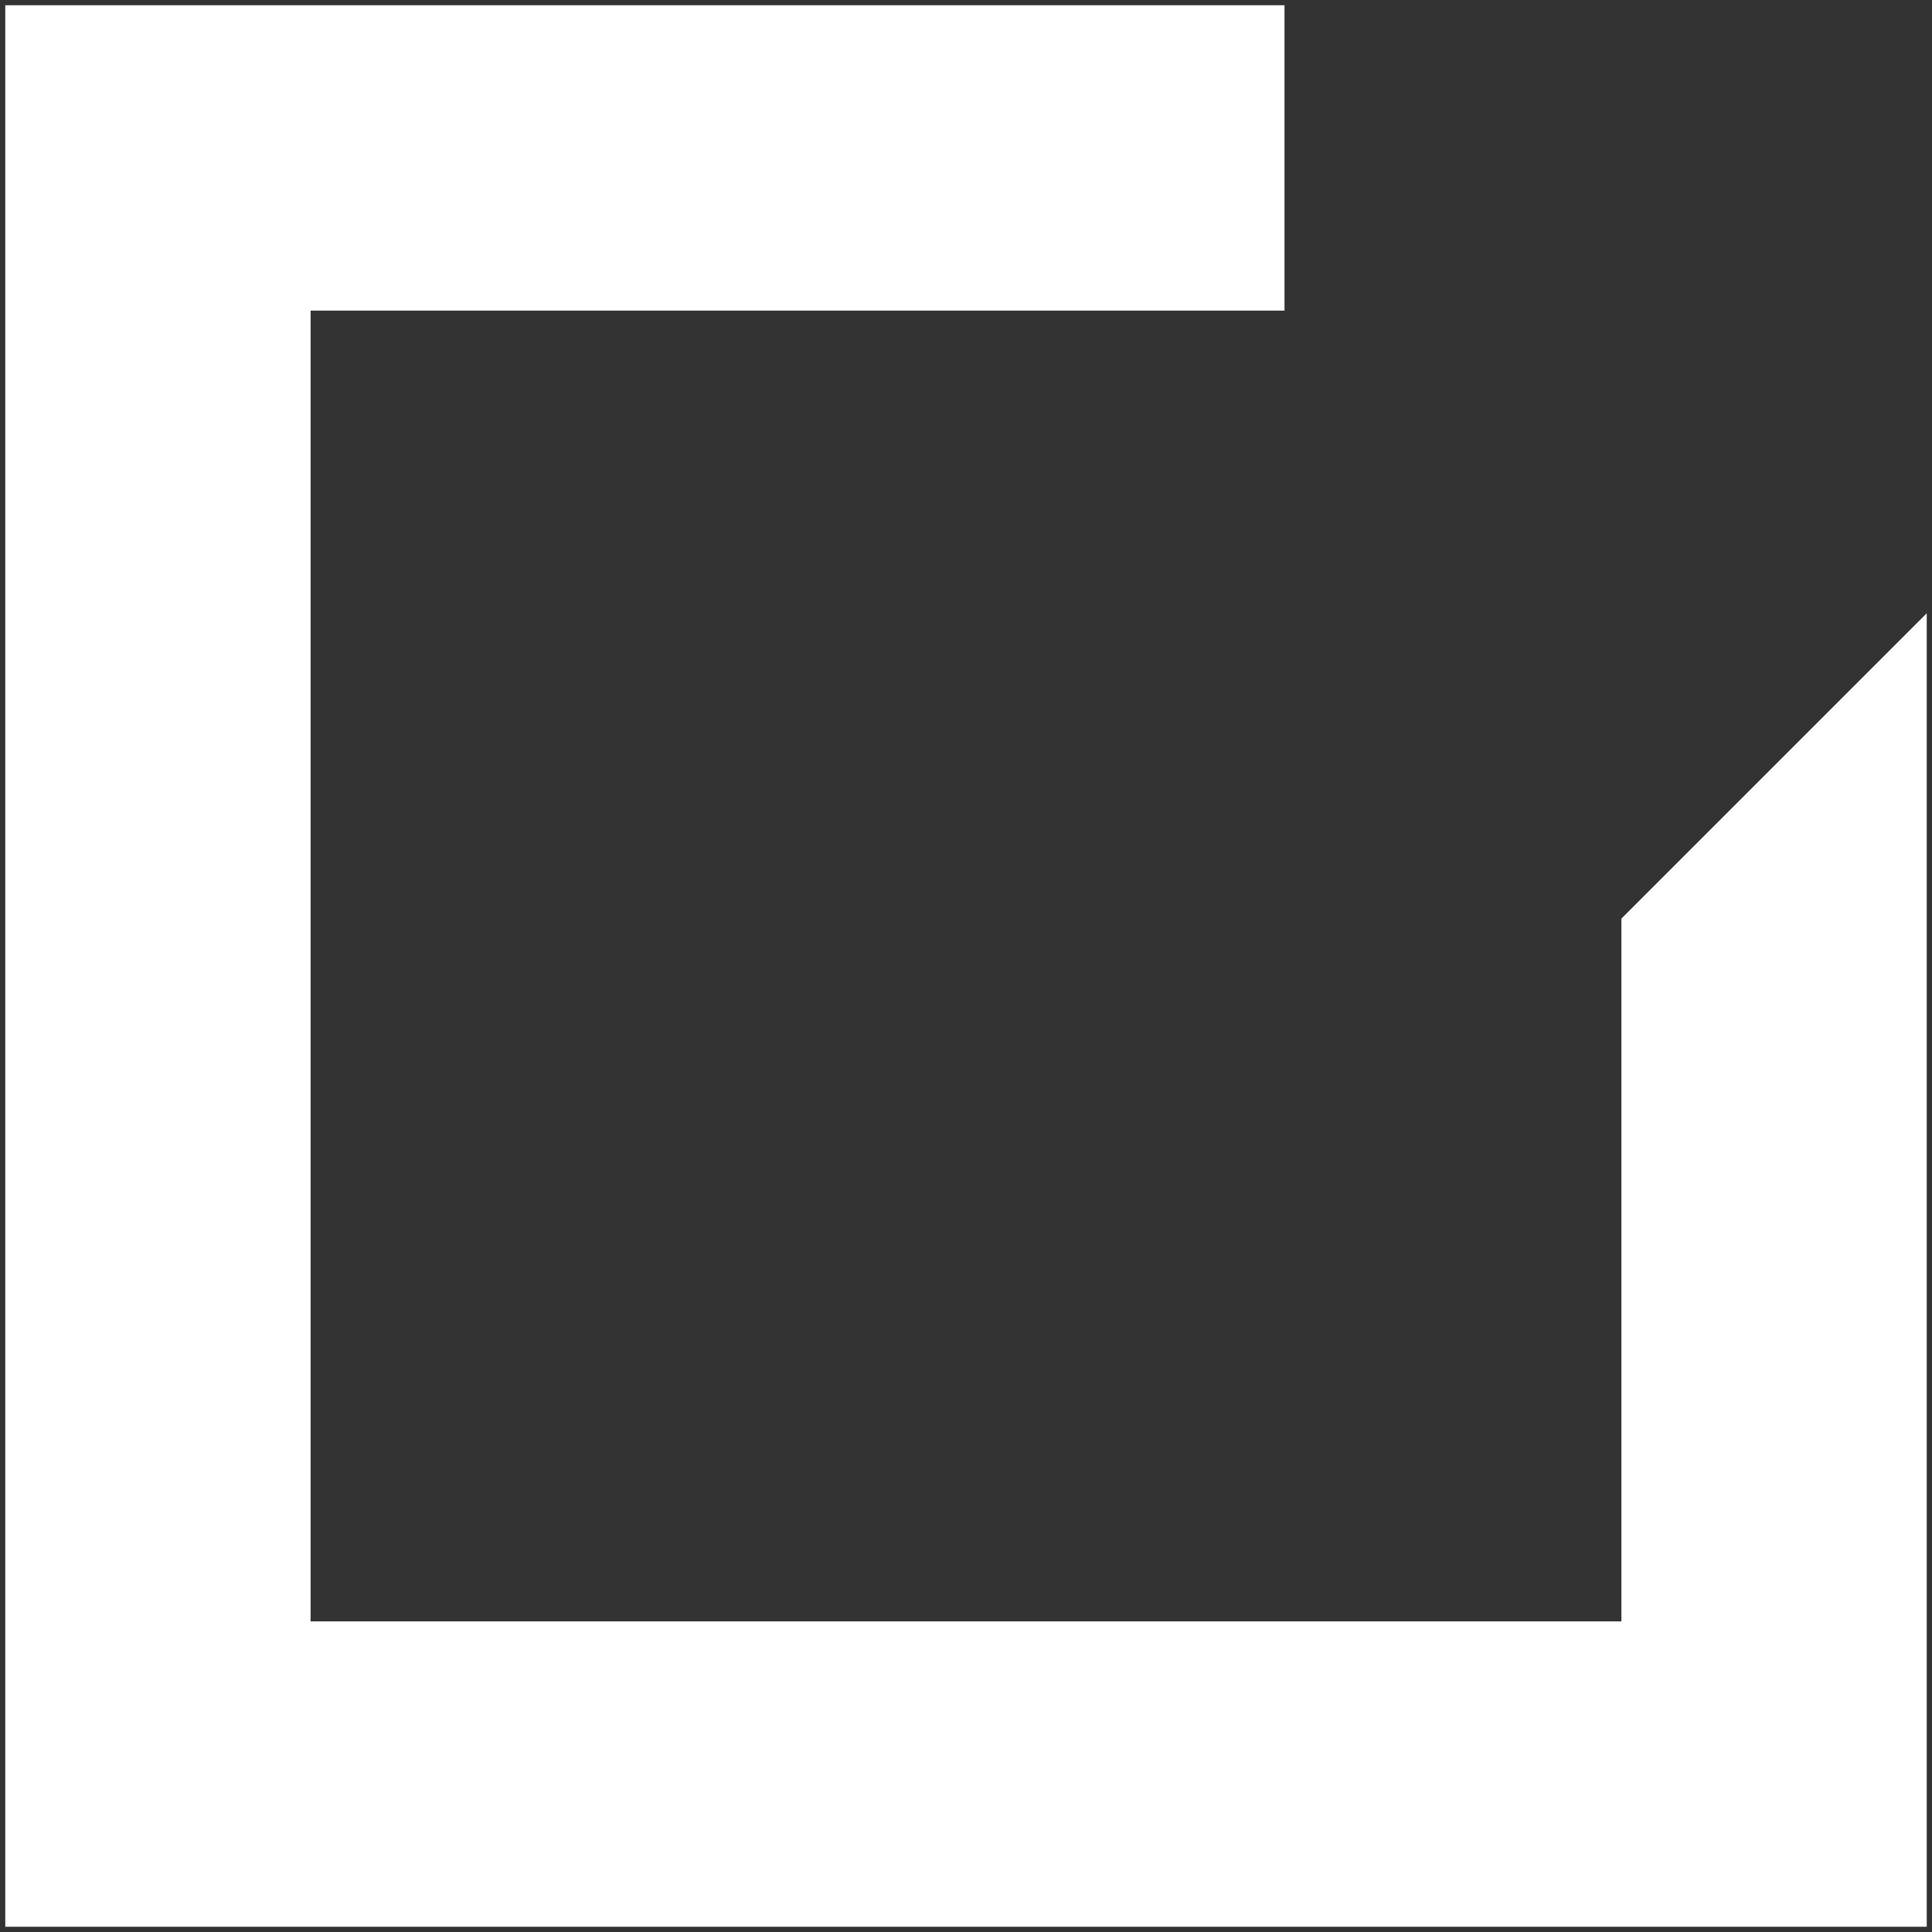 <?xml version="1.0" encoding="utf-8"?>
<svg xmlns="http://www.w3.org/2000/svg" version="1.0" width="367pt" height="367pt" viewBox="0 0 367 367" preserveAspectRatio="xMidYMid meet">
	<rect x="0" y="0" width="367" height="367" fill="#333333" stroke="none"/>
	<g transform="translate(0,367) scale(0.1,-0.1)" fill="white" stroke="none">
		<path d="M10 1835 l0 -1825 1825 0 1825 0 0 1247 0 1248 -290 -290 -290 -290 0 -667 0 -668 -1245 0 -1245 0 0 1245 0 1245 925 0 925 0 0 290 0 290 -1215 0 -1215 0 0 -1825z" />
	</g>
</svg>
